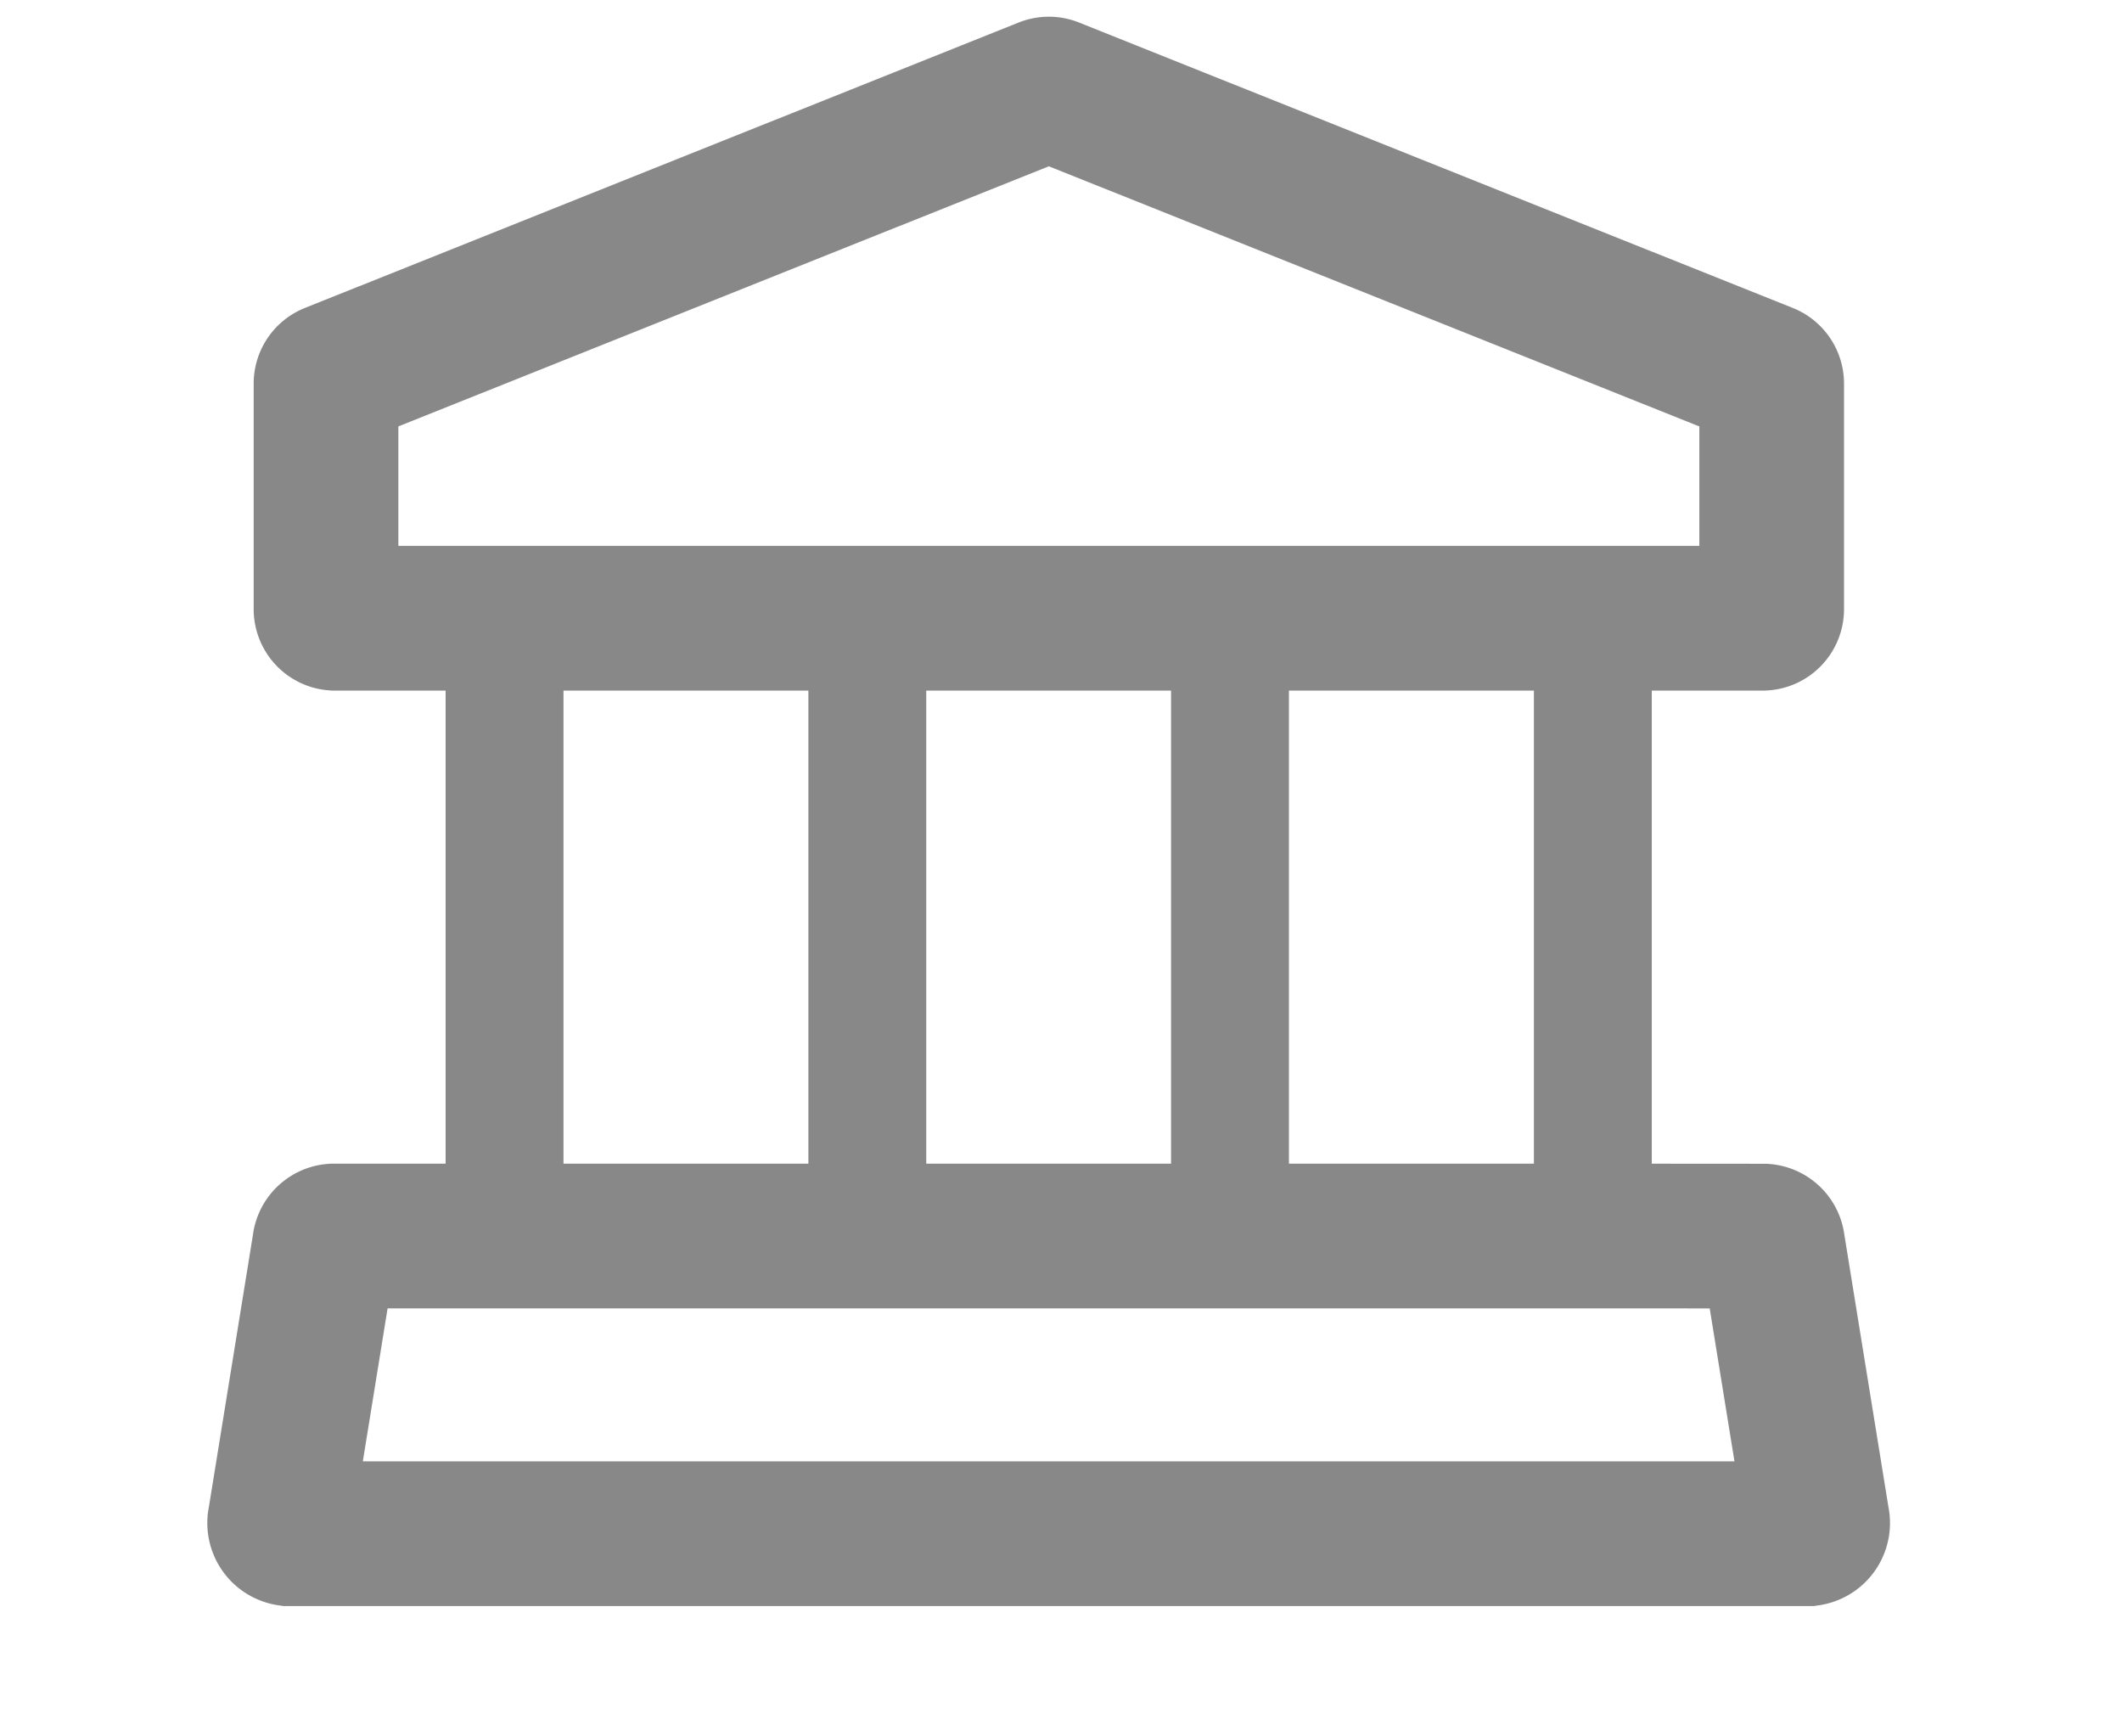 <svg xmlns="http://www.w3.org/2000/svg" width="22" height="18" viewBox="0 0 22 18"><g transform="translate(20281 14368)"><rect width="22" height="18" transform="translate(-20281 -14368)" fill="red" opacity="0"/><g transform="translate(-83.099 77.923)"><g transform="translate(-20195 -14445)"><path d="M7.35,13.019v.559H8.572v-.559ZM7.35,7v6.019H8.572V7Z" transform="translate(-1.87 -1.366)" fill="#888"/><path d="M11.35,13.019v.559h1.222v-.559ZM11.35,7v6.019h1.222V7Z" transform="translate(-2.11 -1.366)" fill="#888"/><path d="M15.35,13.019v.559h1.222v-.559ZM15.35,7v6.019h1.222V7Z" transform="translate(-2.348 -1.366)" fill="#888"/><path d="M3.35,13.019v.559H4.572v-.559ZM3.35,7v6.019H4.572V7Z" transform="translate(-1.631 -1.366)" fill="#888"/><path d="M2.09,3.974l7.4-2.959a.094.094,0,0,1,.07,0l7.4,2.959a.094.094,0,0,1,.059.087V6.4a.094.094,0,0,1-.094.094H2.125A.094.094,0,0,1,2.031,6.4V4.061A.094.094,0,0,1,2.09,3.974Z" transform="translate(-1.552 -1.008)" fill="none" stroke="#888" stroke-linecap="round" stroke-width="1.5"/><path d="M15.487,14.281H2.078a.1.1,0,0,0-.092.093l-.462,2.854a.112.112,0,0,0,.092.139H17.37a.112.112,0,0,0,.092-.139L17,14.375a.1.1,0,0,0-.092-.093Z" transform="translate(-1.522 -2.391)" fill="none" stroke="#888" stroke-linecap="round" stroke-width="1.5"/></g></g></g></svg>